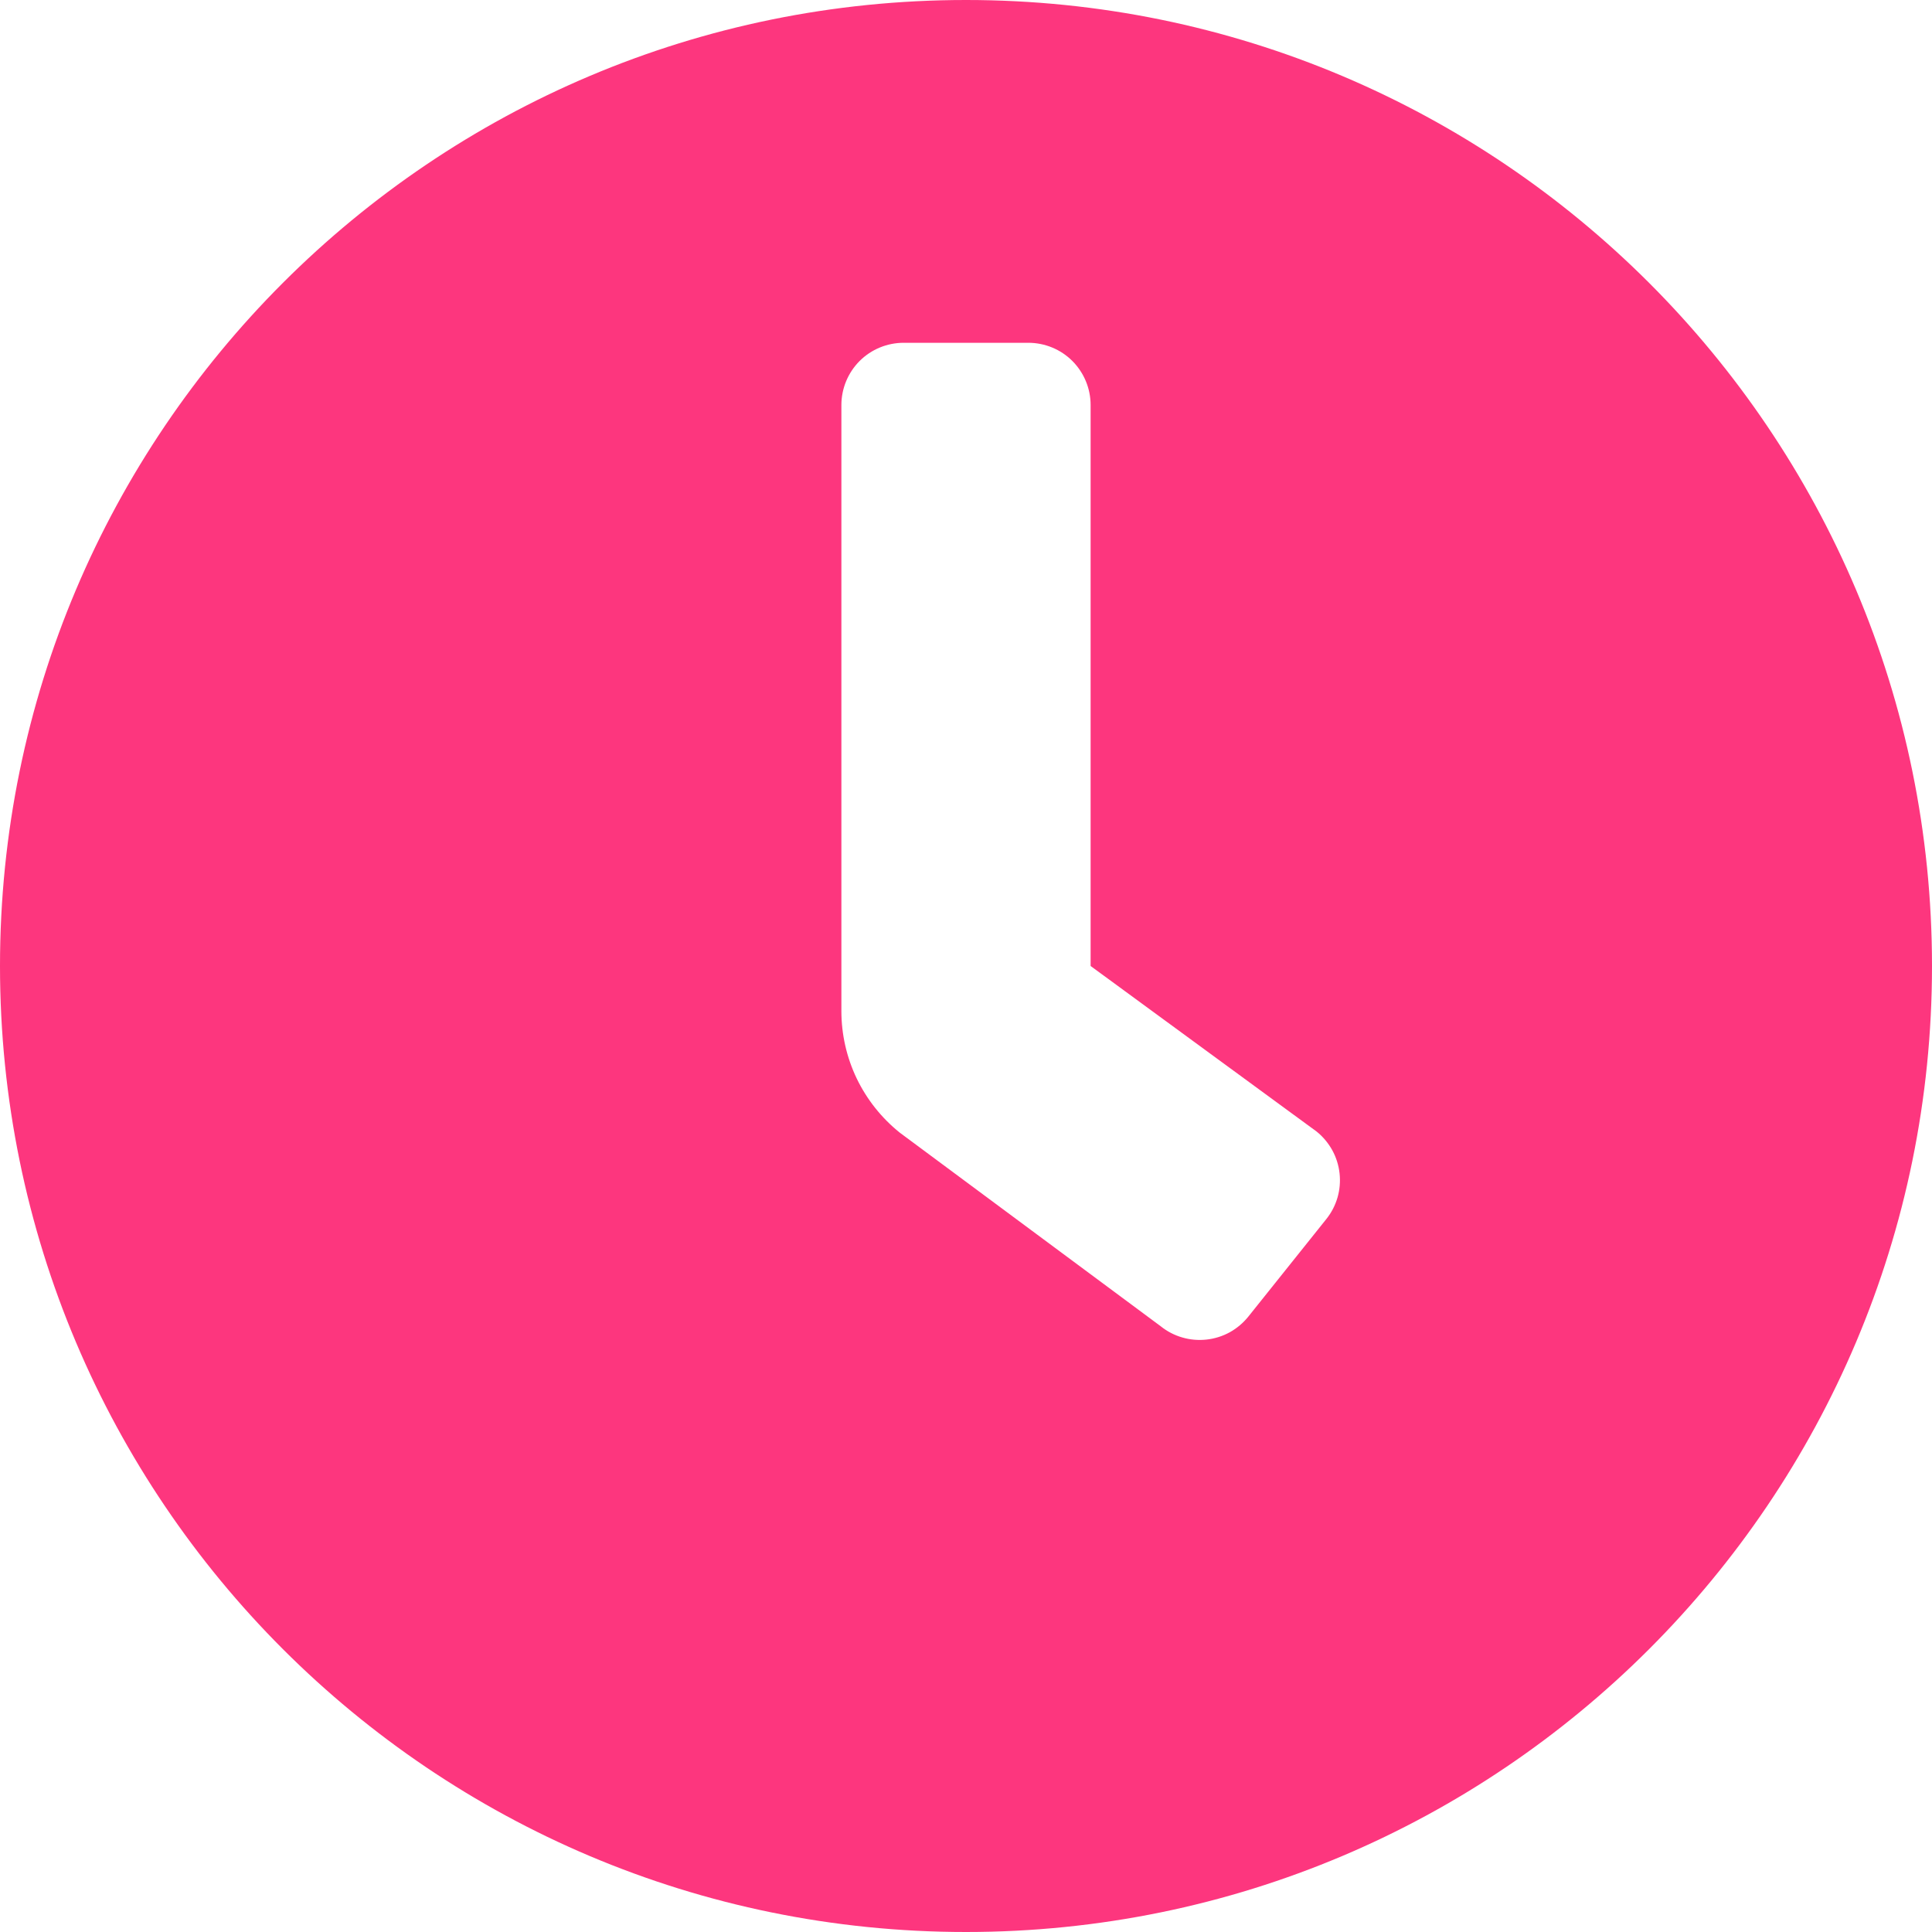 <svg width="28" height="28" viewBox="0 0 28 28" fill="none" xmlns="http://www.w3.org/2000/svg">
<path d="M14 0C6.266 0 0 6.266 0 14C0 21.734 6.266 28 14 28C21.734 28 28 21.734 28 14C28 6.266 21.734 0 14 0ZM19.221 17.669L18.092 19.081C18.018 19.173 17.927 19.25 17.823 19.308C17.719 19.365 17.605 19.401 17.487 19.414C17.369 19.427 17.249 19.417 17.136 19.384C17.021 19.351 16.915 19.296 16.823 19.222L13.04 16.415C12.776 16.203 12.563 15.935 12.416 15.63C12.27 15.325 12.194 14.991 12.194 14.652V5.871C12.194 5.631 12.289 5.402 12.458 5.232C12.627 5.063 12.857 4.968 13.097 4.968H14.903C15.143 4.968 15.373 5.063 15.542 5.232C15.711 5.402 15.806 5.631 15.806 5.871V14L19.081 16.399C19.173 16.473 19.25 16.565 19.308 16.669C19.365 16.773 19.401 16.887 19.414 17.005C19.427 17.123 19.417 17.242 19.384 17.356C19.351 17.47 19.295 17.577 19.221 17.669Z" fill="#FD367E"/>
</svg>
